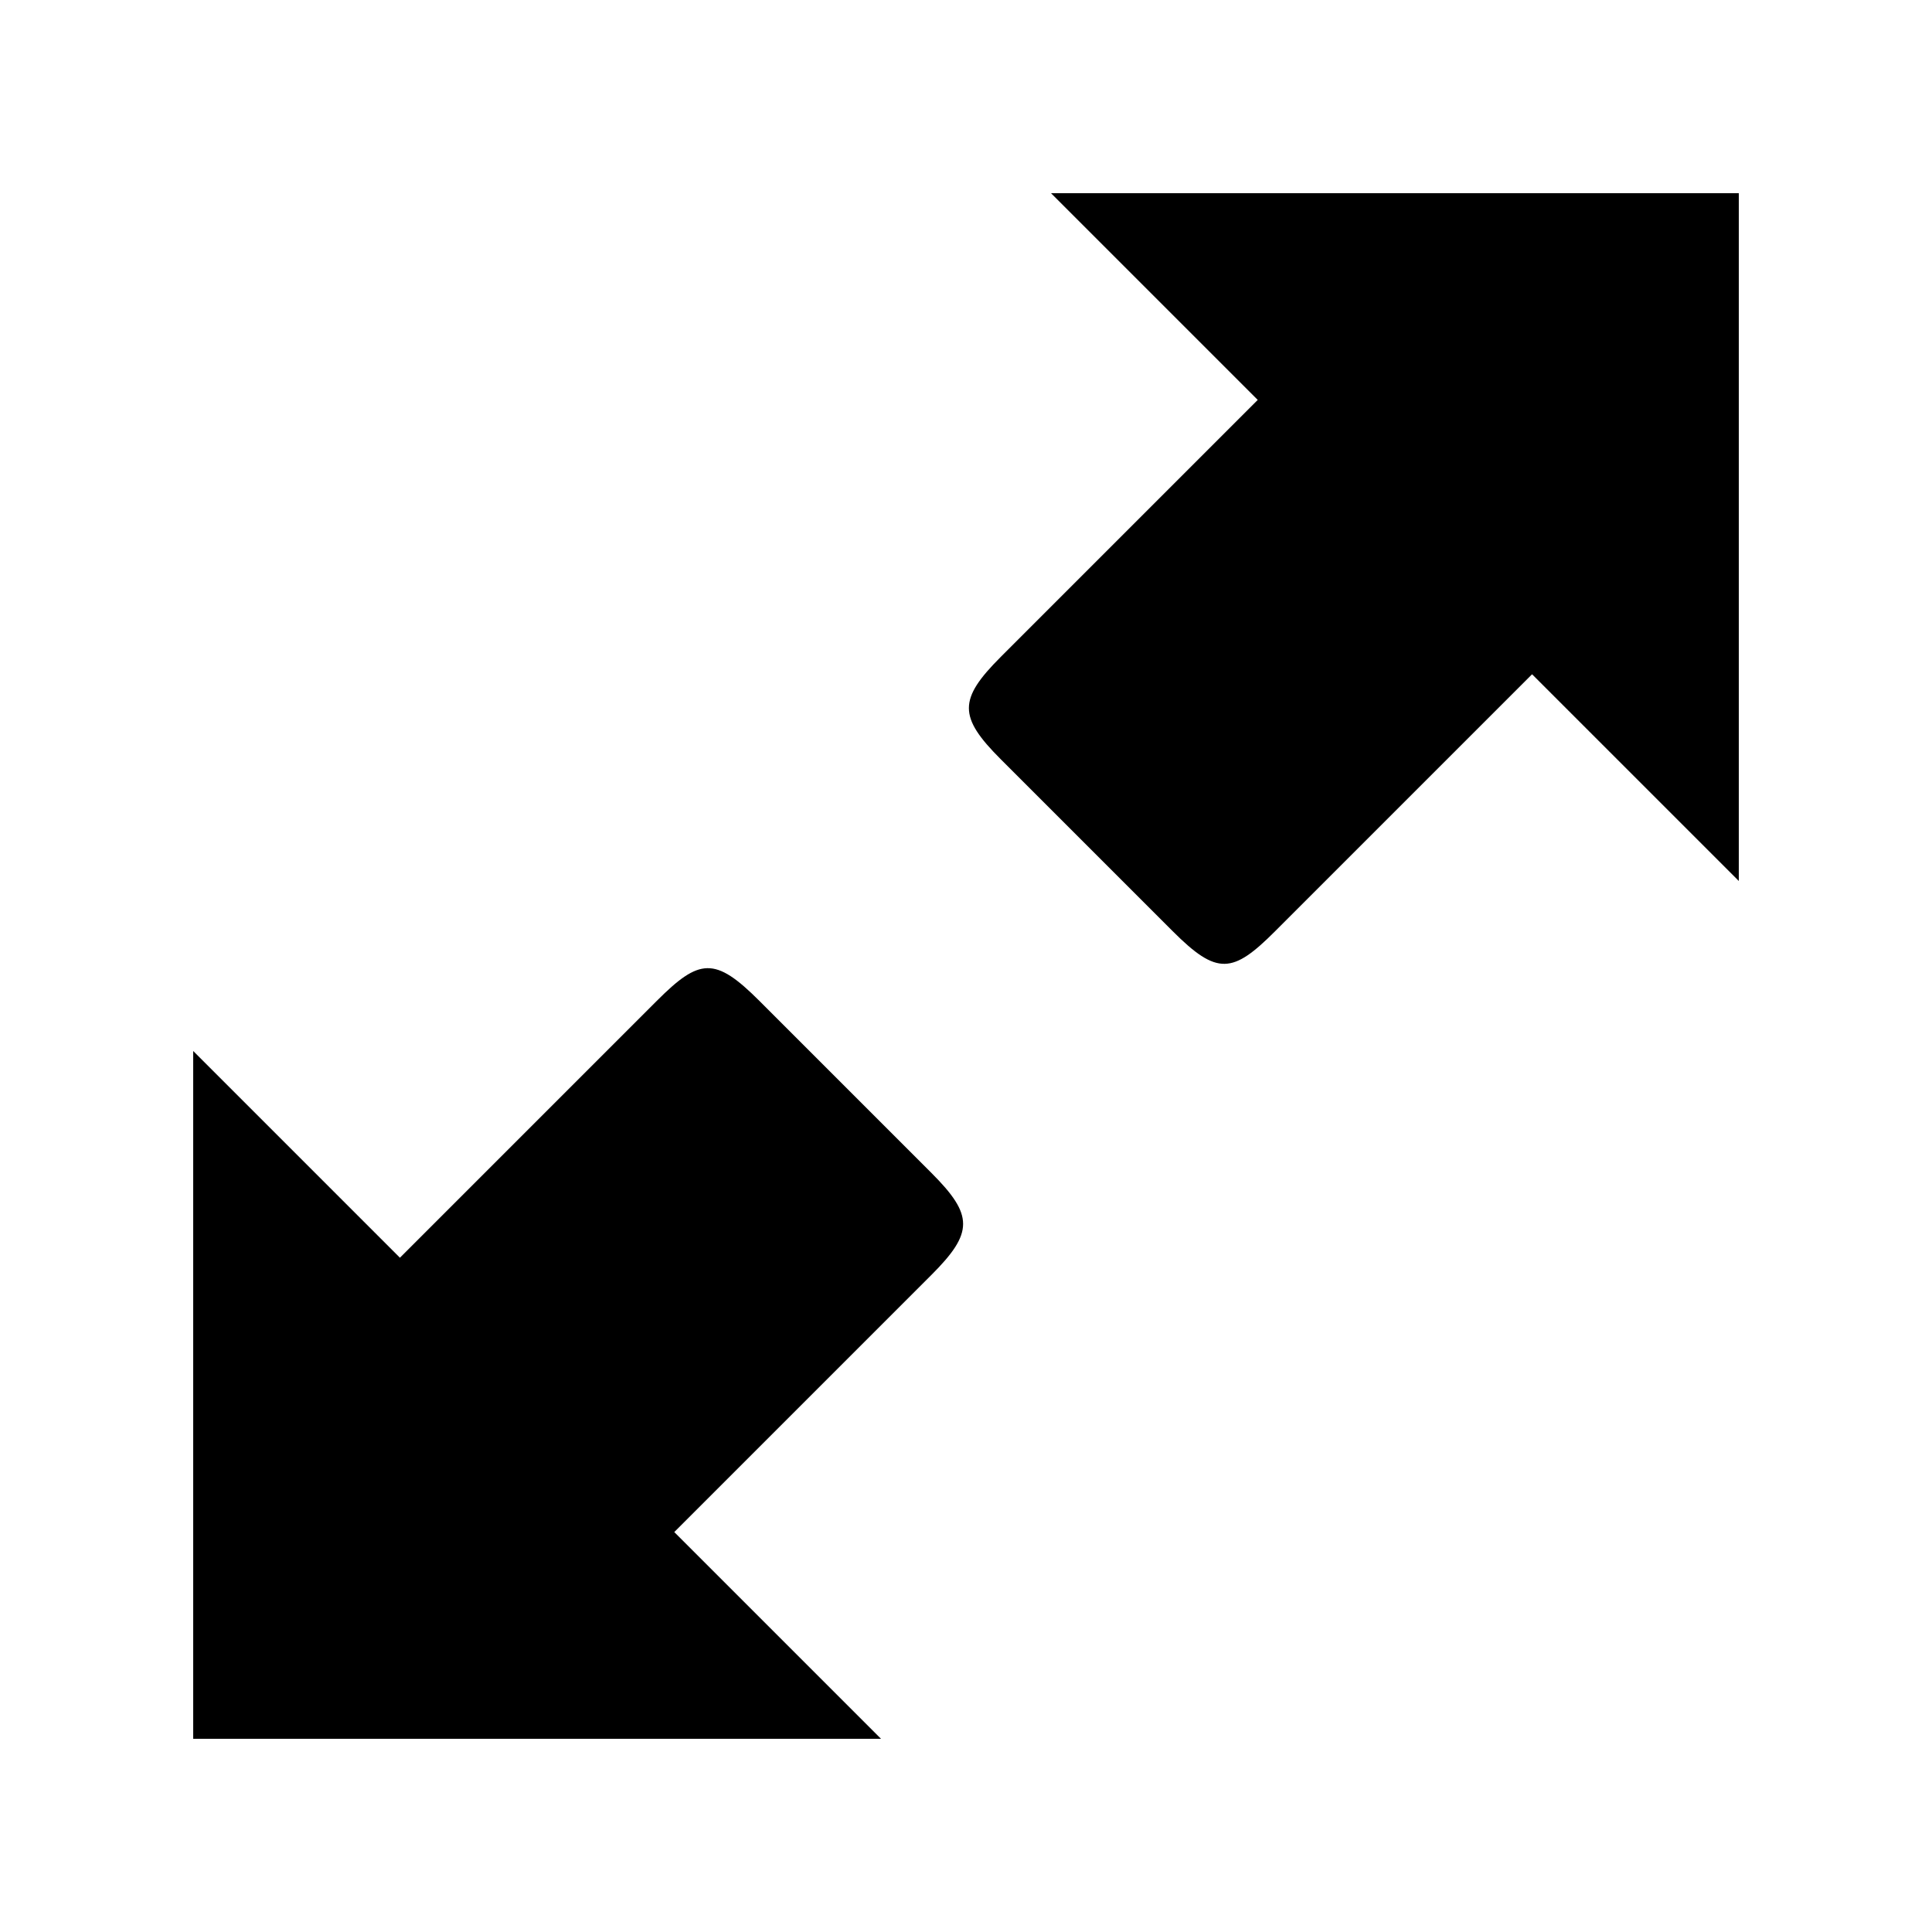 <?xml version="1.0" encoding="utf-8"?>
<!-- Generator: Adobe Illustrator 22.0.1, SVG Export Plug-In . SVG Version: 6.00 Build 0)  -->
<svg version="1.1" id="Layer_1" xmlns="http://www.w3.org/2000/svg" xmlns:xlink="http://www.w3.org/1999/xlink" x="0px" y="0px"
	 viewBox="0 0 100 100" style="enable-background:new 0 0 100 100;" xml:space="preserve">
<g>
	<path d="M51.8,39.3l8.9,8.9c2.3,2.3,3.1,2.2,5.3,0l13.3-13.3L90,45.6V10H54.4l10.7,10.7L51.8,34C49.6,36.2,49.6,37.1,51.8,39.3z
		 M48.2,60.7l-8.9-8.9c-2.3-2.3-3.1-2.2-5.3,0L20.7,65.1L10,54.4V90h35.6L34.9,79.3L48.2,66C50.4,63.8,50.4,62.9,48.2,60.7z"/>
</g>
</svg>
